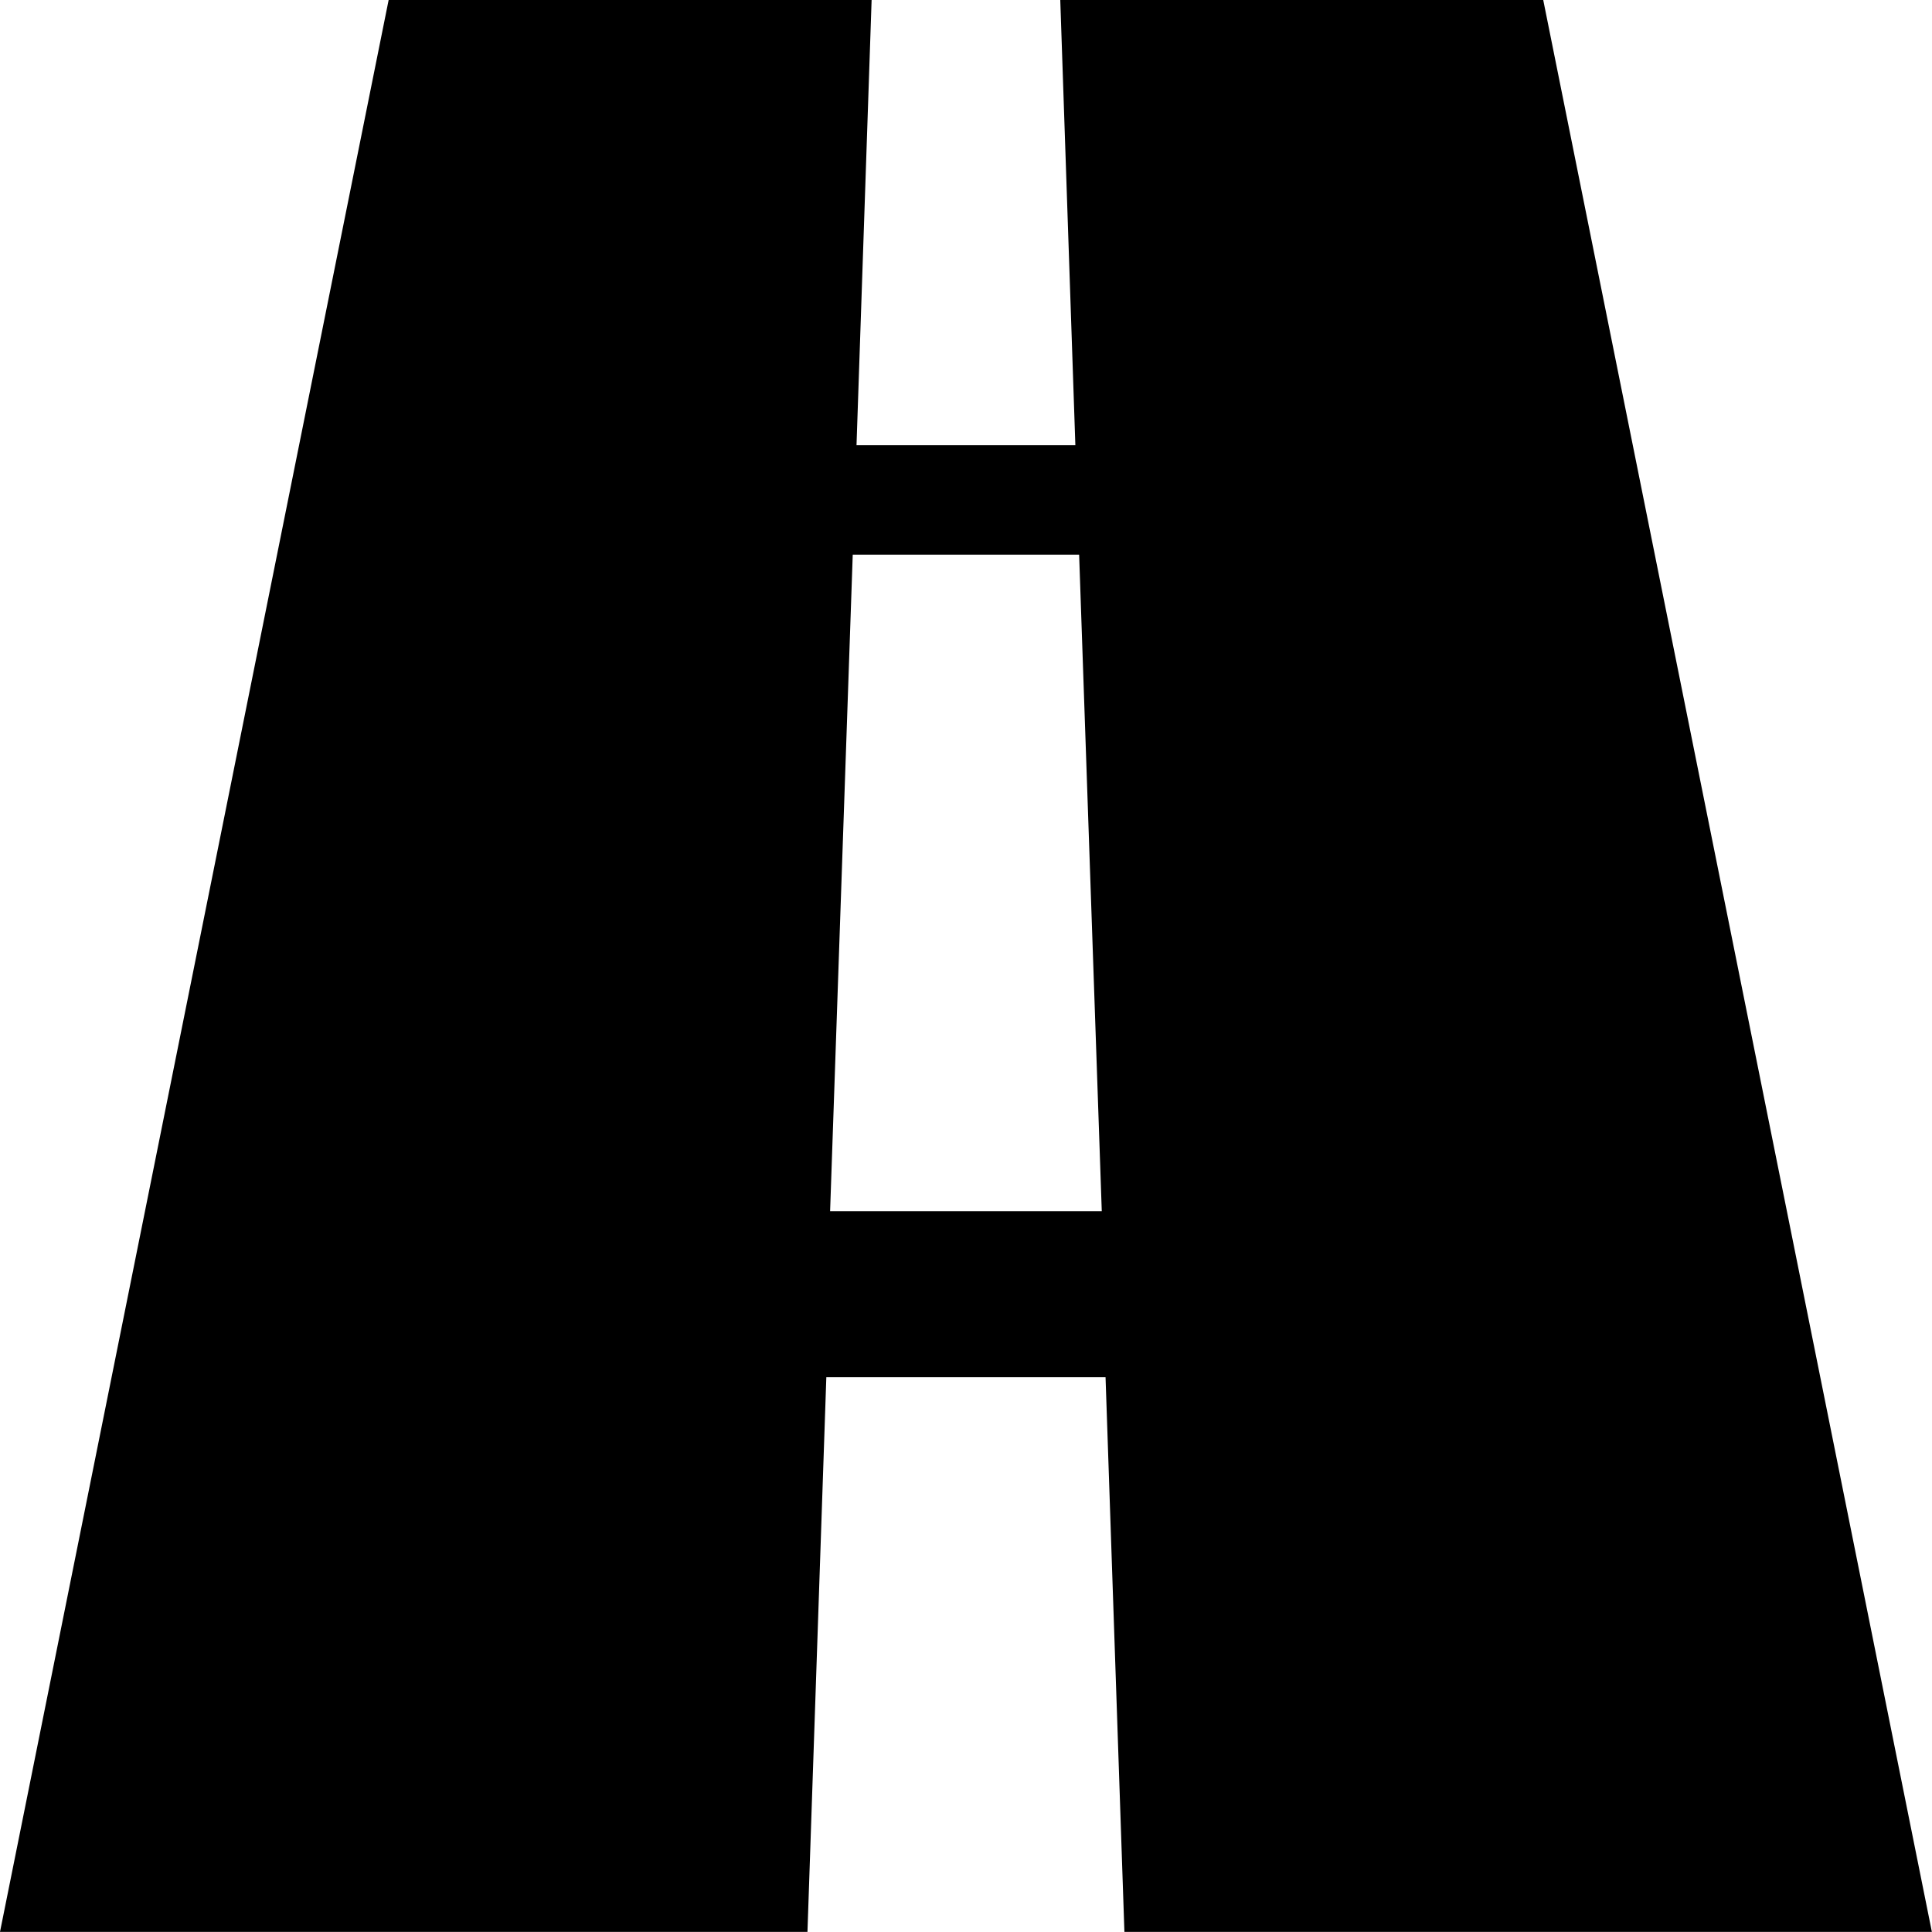<svg height="1000" width="1000" xmlns="http://www.w3.org/2000/svg"><path d="M0 999.936l201.159 -999.936l249.984 0l-7.812 230.454l113.274 0l-7.812 -230.454l249.984 0l201.159 999.936l-417.942 0l-9.765 -287.091l-144.522 0l-9.765 287.091l-417.942 0zm429.66 -373.023l140.616 0l-11.718 -339.822l-117.18 0z"/></svg>